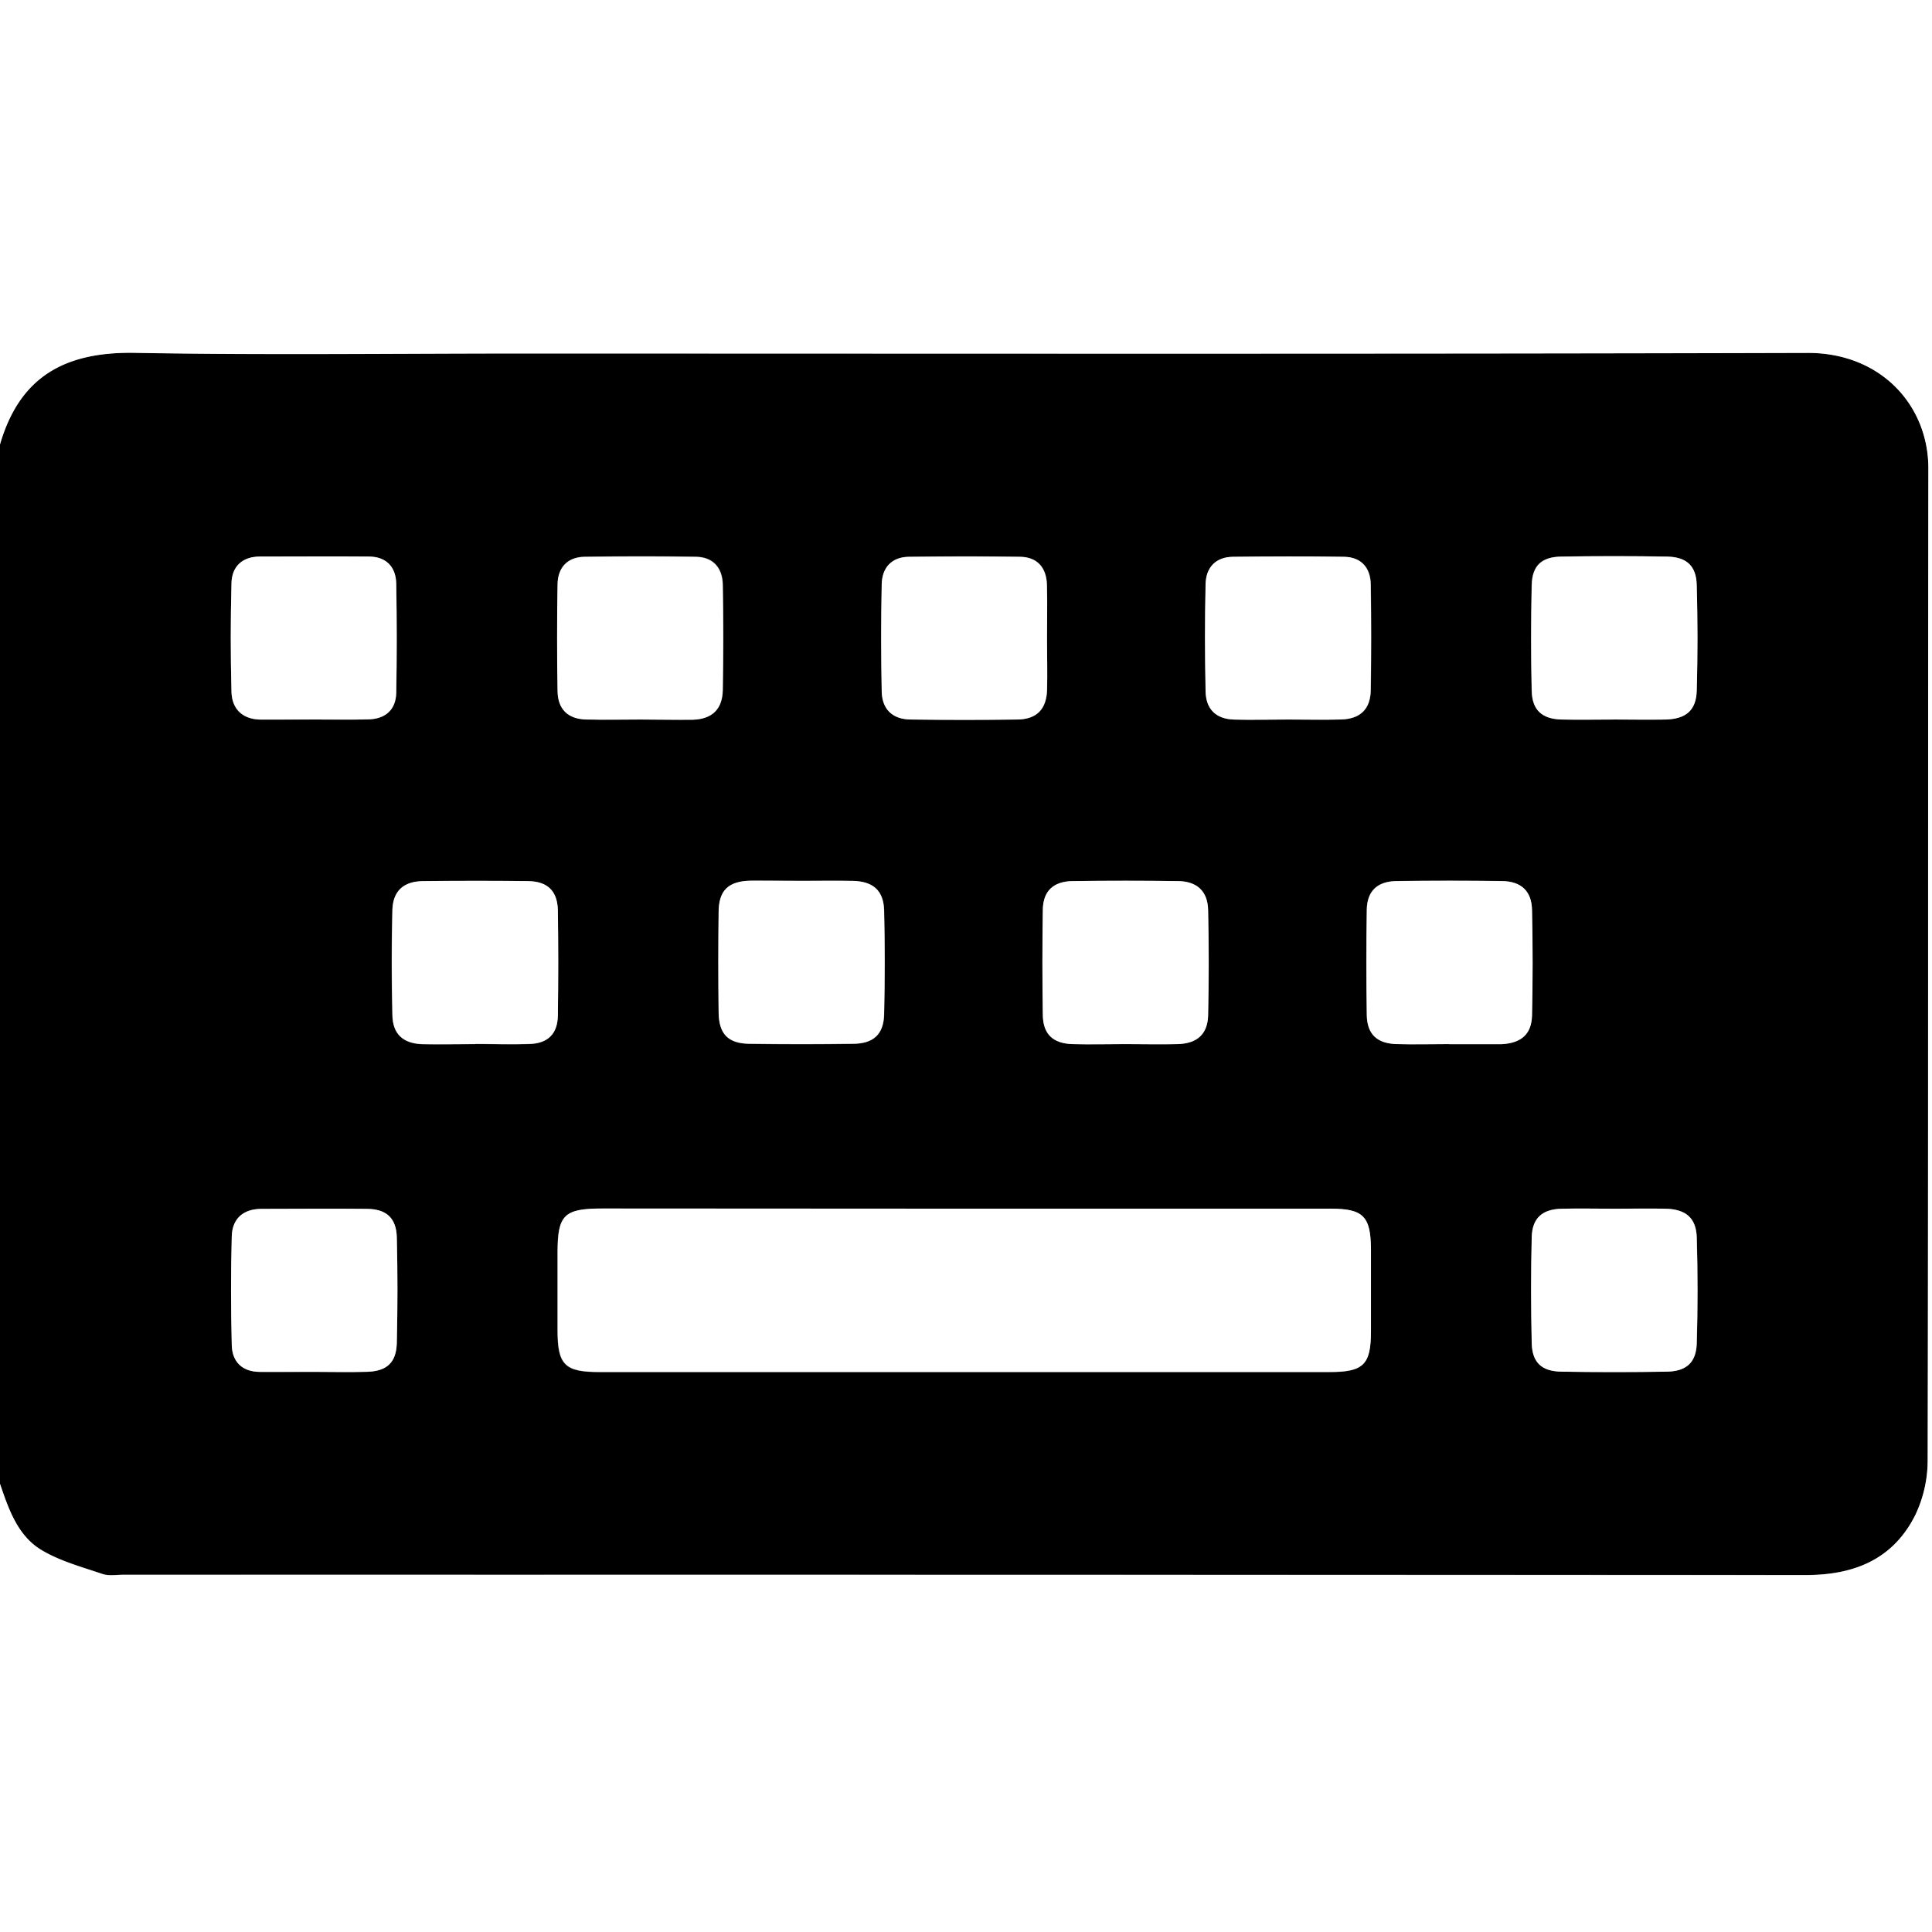 <svg id="Layer_1" data-name="Layer 1" xmlns="http://www.w3.org/2000/svg" viewBox="0 0 391.51 391.51"><rect x="0" y="0" width="391.51" height="391.51" fill="#808080" stroke="none"/><defs><style>.cls-1{fill:#fff;}</style></defs><path d="M0,300.69V90.06C4.12,75.89,13.67,71.22,27.59,71.48c25.93.47,51.87.13,77.81.13,87,0,173.94.12,260.91-.12,14.92,0,24.49,10.7,24.48,23.38-.09,67,0,134-.14,201a25.84,25.84,0,0,1-2.45,11c-4.47,9.05-12.36,12.3-22.26,12.29q-170.5-.12-341-.06c-1.39,0-2.9.27-4.17-.16-4.13-1.4-8.46-2.57-12.18-4.75C3.6,311.31,1.78,305.9,0,300.69Zm195.37-55.76H122.11c-7.88,0-9.14,1.24-9.15,9v15.64c0,7.05,1.44,8.49,8.47,8.49h148c6.84,0,8.34-1.49,8.35-8.19q0-8.38,0-16.78c0-6.53-1.57-8.12-8.05-8.12Q232.57,244.91,195.37,244.93ZM228,211.58c3.56,0,7.12.09,10.68,0,3.91-.12,6-2,6.15-5.79q.25-10.68,0-21.36c-.09-3.83-2.25-5.82-6.07-5.88q-10.68-.14-21.36,0c-3.92.05-6,2-6.06,5.8q-.18,10.68,0,21.36c.06,3.85,2,5.74,6,5.87C220.91,211.68,224.47,211.58,228,211.58Zm65.63,0v0h9.92c.25,0,.51,0,.76,0,3.92-.22,6-2,6.13-5.81q.25-10.68,0-21.36c-.09-3.85-2.22-5.82-6.06-5.88q-10.68-.14-21.36,0c-3.91.05-6,2-6.06,5.8q-.18,10.68,0,21.36c.06,3.85,2,5.74,6,5.87C286.54,211.68,290.1,211.58,293.66,211.58ZM129.82,145.81c3.56,0,7.13.09,10.68,0,3.83-.12,5.9-2.1,6-6,.12-7.12.13-14.24,0-21.36-.07-3.35-1.91-5.59-5.43-5.65-7.5-.12-15-.11-22.5,0-3.48,0-5.47,2.1-5.54,5.52q-.19,10.86,0,21.73c.07,3.62,2.14,5.59,5.78,5.71S126.14,145.8,129.82,145.81Zm82.35-16.3c0-3.69.09-7.38,0-11.06-.11-3.42-1.93-5.57-5.43-5.63-7.49-.12-15-.1-22.5,0-3.51,0-5.46,2.18-5.54,5.55-.16,7.24-.15,14.49,0,21.74.08,3.62,2.19,5.63,5.83,5.68q10.88.16,21.74,0c3.86-.06,5.8-2.08,5.93-6C212.27,136.38,212.18,132.94,212.17,129.51Zm49,16.3c3.56,0,7.13.09,10.68,0,3.85-.13,5.89-2.11,5.95-5.95q.17-10.68,0-21.36c0-3.41-1.9-5.59-5.4-5.65-7.5-.14-15-.11-22.5,0-3.5,0-5.48,2.15-5.56,5.52-.17,7.24-.16,14.49,0,21.74.07,3.63,2.16,5.59,5.79,5.72S257.47,145.8,261.15,145.81ZM96.27,211.58v0c3.69,0,7.38.12,11.06,0s5.63-2.05,5.69-5.74q.18-10.68,0-21.37c-.06-3.86-2.07-5.83-6-5.88-7.11-.1-14.24-.09-21.36,0-3.87.05-6,2-6.16,5.79-.19,7.11-.18,14.24,0,21.36.1,3.85,2.2,5.75,6.06,5.88C89.15,211.67,92.71,211.58,96.27,211.58Zm66.28-33.08c-3.43,0-6.86-.05-10.3,0-4.6.08-6.55,1.92-6.6,6.44q-.14,10.1,0,20.21c0,4.41,1.9,6.34,6.23,6.4q10.49.15,21,0c4.15-.06,6.21-1.94,6.3-6q.25-10.48,0-21c-.1-4.08-2.2-5.93-6.3-6C169.42,178.44,166,178.51,162.55,178.5Zm-99-32.7c3.69,0,7.38.07,11.06,0,3.46-.07,5.61-1.92,5.69-5.37.16-7.37.15-14.75,0-22.11-.06-3.43-2-5.47-5.55-5.51-7.37-.08-14.75-.06-22.12,0-3.49,0-5.62,2-5.71,5.36q-.31,11.06,0,22.11c.09,3.55,2.28,5.54,6,5.56S60,145.81,63.58,145.8Zm263.51,0c3.43,0,6.86.05,10.29,0,4.21-.08,6.34-1.81,6.45-5.86.21-7.11.2-14.24,0-21.35-.11-4-2.1-5.75-6.07-5.81q-10.68-.18-21.36,0c-4,.06-5.93,1.85-6,5.82-.17,7.11-.18,14.24,0,21.35.1,3.93,2.12,5.73,6,5.84C320,145.89,323.53,145.81,327.09,145.82ZM63.35,278c3.68,0,7.37.1,11.06,0,4-.13,5.88-1.88,6-5.87.16-7.12.17-14.24,0-21.36-.1-3.9-2.14-5.73-6.09-5.78-7.11-.09-14.23,0-21.35,0-3.68,0-5.88,2-6,5.54-.19,7.36-.17,14.74,0,22.11.1,3.38,2.2,5.33,5.7,5.38S59.79,278,63.35,278ZM327.1,244.94c-3.56,0-7.12-.08-10.68,0-3.92.11-5.95,1.91-6,5.83-.18,7.11-.17,14.23,0,21.35.1,4,2,5.76,6,5.83q10.67.18,21.35,0c4-.06,6-1.85,6.09-5.79q.3-10.68,0-21.36c-.11-4-2.24-5.79-6.43-5.87C334,244.88,330.53,244.93,327.1,244.94Z"/><path class="cls-1" d="M0,300.69c1.78,5.21,3.6,10.62,8.57,13.53,3.72,2.18,8.05,3.35,12.18,4.75,1.27.43,2.78.16,4.17.16q170.52,0,341,.06c9.9,0,17.79-3.24,22.26-12.29a25.84,25.84,0,0,0,2.45-11c.14-67,.05-134,.14-201,0-12.68-9.56-23.42-24.48-23.38-87,.24-173.94.12-260.91.12-25.94,0-51.88.34-77.81-.13C13.67,71.22,4.12,75.89,0,90.06V0H391.51V391.51H0Z"/><path class="cls-1" d="M195.37,244.93q37.2,0,74.4,0c6.48,0,8,1.59,8.05,8.12q0,8.38,0,16.78c0,6.7-1.51,8.19-8.35,8.19h-148c-7,0-8.46-1.44-8.47-8.49V253.89c0-7.72,1.27-9,9.15-9Z"/><path class="cls-1" d="M228,211.58c-3.56,0-7.12.1-10.68,0-3.94-.13-5.93-2-6-5.87q-.17-10.68,0-21.36c.06-3.79,2.14-5.75,6.06-5.8q10.68-.14,21.36,0c3.82.06,6,2.05,6.07,5.88q.24,10.68,0,21.36c-.1,3.8-2.24,5.67-6.15,5.79C235.15,211.67,231.59,211.58,228,211.58Z"/><path class="cls-1" d="M293.66,211.58c-3.56,0-7.12.1-10.68,0-3.94-.13-5.92-2-6-5.87q-.17-10.68,0-21.36c.07-3.79,2.15-5.75,6.06-5.8q10.68-.14,21.36,0c3.84.06,6,2,6.06,5.88q.24,10.68,0,21.36c-.09,3.81-2.21,5.59-6.13,5.81-.25,0-.51,0-.76,0h-9.92Z"/><path class="cls-1" d="M129.82,145.81c-3.68,0-7.37.09-11.06,0s-5.71-2.09-5.78-5.71q-.18-10.86,0-21.73c.07-3.42,2.06-5.48,5.54-5.52,7.5-.1,15-.11,22.5,0,3.52.06,5.36,2.3,5.43,5.65.14,7.12.13,14.24,0,21.36-.07,3.86-2.14,5.84-6,6C137,145.9,133.38,145.81,129.82,145.81Z"/><path class="cls-1" d="M212.17,129.51c0,3.43.1,6.87,0,10.3-.13,3.89-2.07,5.91-5.93,6q-10.86.15-21.74,0c-3.64-.05-5.75-2.06-5.83-5.68-.14-7.25-.15-14.5,0-21.74.08-3.37,2-5.5,5.54-5.55,7.5-.08,15-.1,22.5,0,3.5.06,5.32,2.21,5.43,5.63C212.26,122.13,212.17,125.82,212.17,129.51Z"/><path class="cls-1" d="M261.15,145.81c-3.68,0-7.37.09-11.06,0s-5.72-2.09-5.79-5.72c-.15-7.25-.16-14.5,0-21.74.08-3.37,2.06-5.48,5.56-5.52,7.5-.08,15-.11,22.5,0,3.5.06,5.35,2.24,5.4,5.65q.17,10.68,0,21.36c-.06,3.84-2.1,5.82-5.95,5.95C268.28,145.9,264.71,145.81,261.15,145.81Z"/><path class="cls-1" d="M96.27,211.58c-3.56,0-7.12.09-10.68,0-3.86-.13-6-2-6.06-5.88-.17-7.12-.18-14.25,0-21.36.11-3.83,2.29-5.74,6.16-5.79,7.12-.08,14.25-.09,21.36,0,3.9.05,5.91,2,6,5.88q.16,10.68,0,21.37c-.06,3.69-2,5.6-5.69,5.74s-7.37,0-11.06,0Z"/><path class="cls-1" d="M162.55,178.5c3.44,0,6.87-.06,10.3,0,4.1.11,6.2,2,6.3,6q.25,10.49,0,21c-.09,4.08-2.15,6-6.3,6q-10.48.15-21,0c-4.33-.06-6.18-2-6.23-6.4q-.12-10.11,0-20.21c0-4.52,2-6.36,6.6-6.44C155.69,178.45,159.12,178.5,162.55,178.5Z"/><path class="cls-1" d="M63.58,145.81c-3.56,0-7.11,0-10.67,0s-5.87-2-6-5.56q-.29-11.06,0-22.11c.09-3.39,2.22-5.34,5.71-5.36,7.37,0,14.75-.06,22.12,0,3.5,0,5.49,2.08,5.55,5.51.12,7.36.13,14.74,0,22.11-.08,3.45-2.23,5.3-5.69,5.37C71,145.87,67.27,145.8,63.58,145.81Z"/><path class="cls-1" d="M327.09,145.81c-3.56,0-7.12.08-10.68,0-3.92-.11-5.94-1.91-6-5.84-.17-7.11-.16-14.24,0-21.35.09-4,2-5.76,6-5.82q10.68-.18,21.36,0c4,.06,6,1.86,6.07,5.81.2,7.11.21,14.24,0,21.35-.11,4.05-2.24,5.78-6.45,5.86C334,145.87,330.52,145.82,327.09,145.81Z"/><path class="cls-1" d="M63.35,278c-3.56,0-7.12,0-10.68,0s-5.6-2-5.7-5.38c-.19-7.37-.21-14.75,0-22.11.1-3.56,2.3-5.53,6-5.54,7.12,0,14.24-.08,21.35,0,4,0,6,1.88,6.09,5.78.18,7.12.17,14.24,0,21.36-.09,4-2,5.74-6,5.87C70.72,278.1,67,278,63.35,278Z"/><path class="cls-1" d="M327.1,244.94c3.43,0,6.87-.06,10.3,0,4.19.08,6.32,1.82,6.43,5.87q.32,10.68,0,21.36c-.11,3.94-2.11,5.73-6.09,5.79q-10.68.18-21.35,0c-4-.07-5.92-1.86-6-5.83-.16-7.12-.17-14.24,0-21.35.09-3.92,2.12-5.72,6-5.83C320,244.86,323.54,244.94,327.1,244.94Z"/></svg>